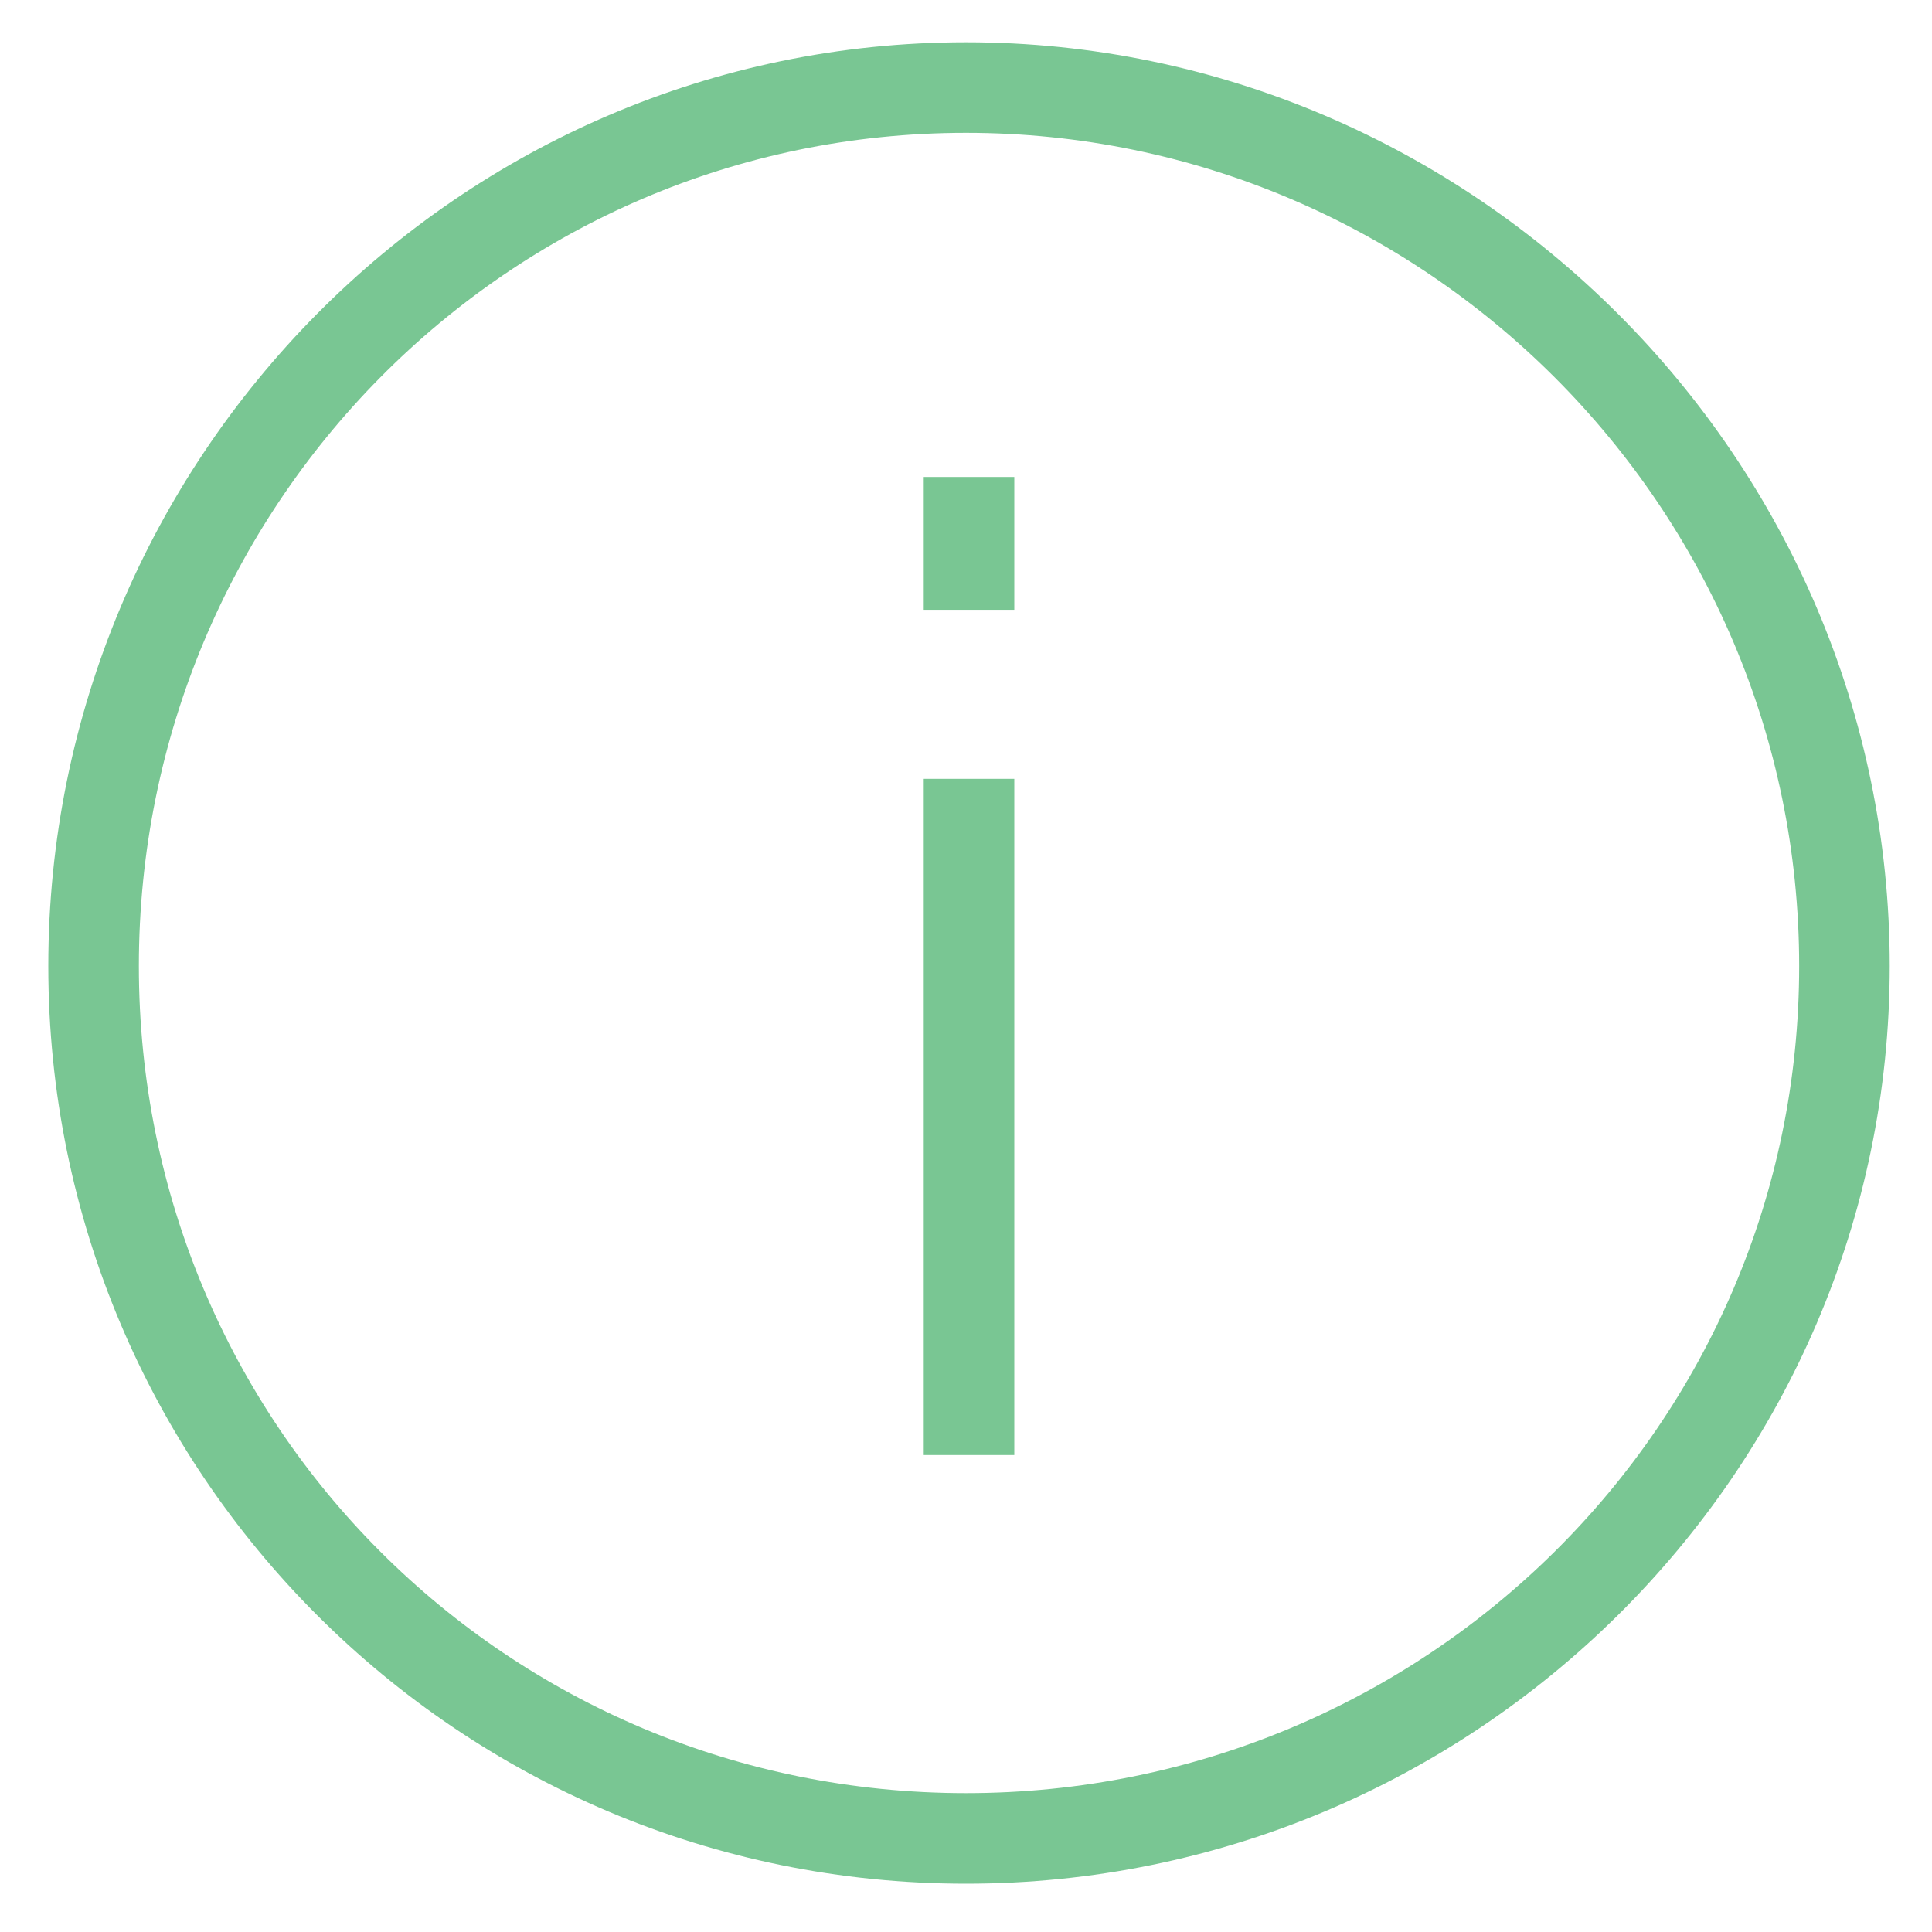 <?xml version="1.0" encoding="utf-8"?>
<!-- Generator: Adobe Illustrator 18.0.0, SVG Export Plug-In . SVG Version: 6.00 Build 0)  -->
<!DOCTYPE svg PUBLIC "-//W3C//DTD SVG 1.1//EN" "http://www.w3.org/Graphics/SVG/1.1/DTD/svg11.dtd">
<svg version="1.1" id="Layer_1" xmlns="http://www.w3.org/2000/svg" xmlns:xlink="http://www.w3.org/1999/xlink" x="0px" y="0px"
	 viewBox="0 0 32 32" enable-background="new 0 0 32 32" xml:space="preserve">
<g>
	<g>
		<path fill="#79C693" d="M16,31.2C7.6,31.2,0.8,24.4,0.8,16S7.6,0.7,16,0.7S31.3,7.6,31.3,16S24.4,31.2,16,31.2z M16,2.2
			C8.4,2.2,2.3,8.4,2.3,16S8.4,29.7,16,29.7S29.8,23.6,29.8,16S23.6,2.2,16,2.2z"/>
	</g>
	<g>
		<rect x="15.3" y="12.9" fill="#79C693" width="1.5" height="11.2"/>
	</g>
	<g>
		<rect x="15.3" y="7.9" fill="#79C693" width="1.5" height="2.2"/>
	</g>
</g>
</svg>
